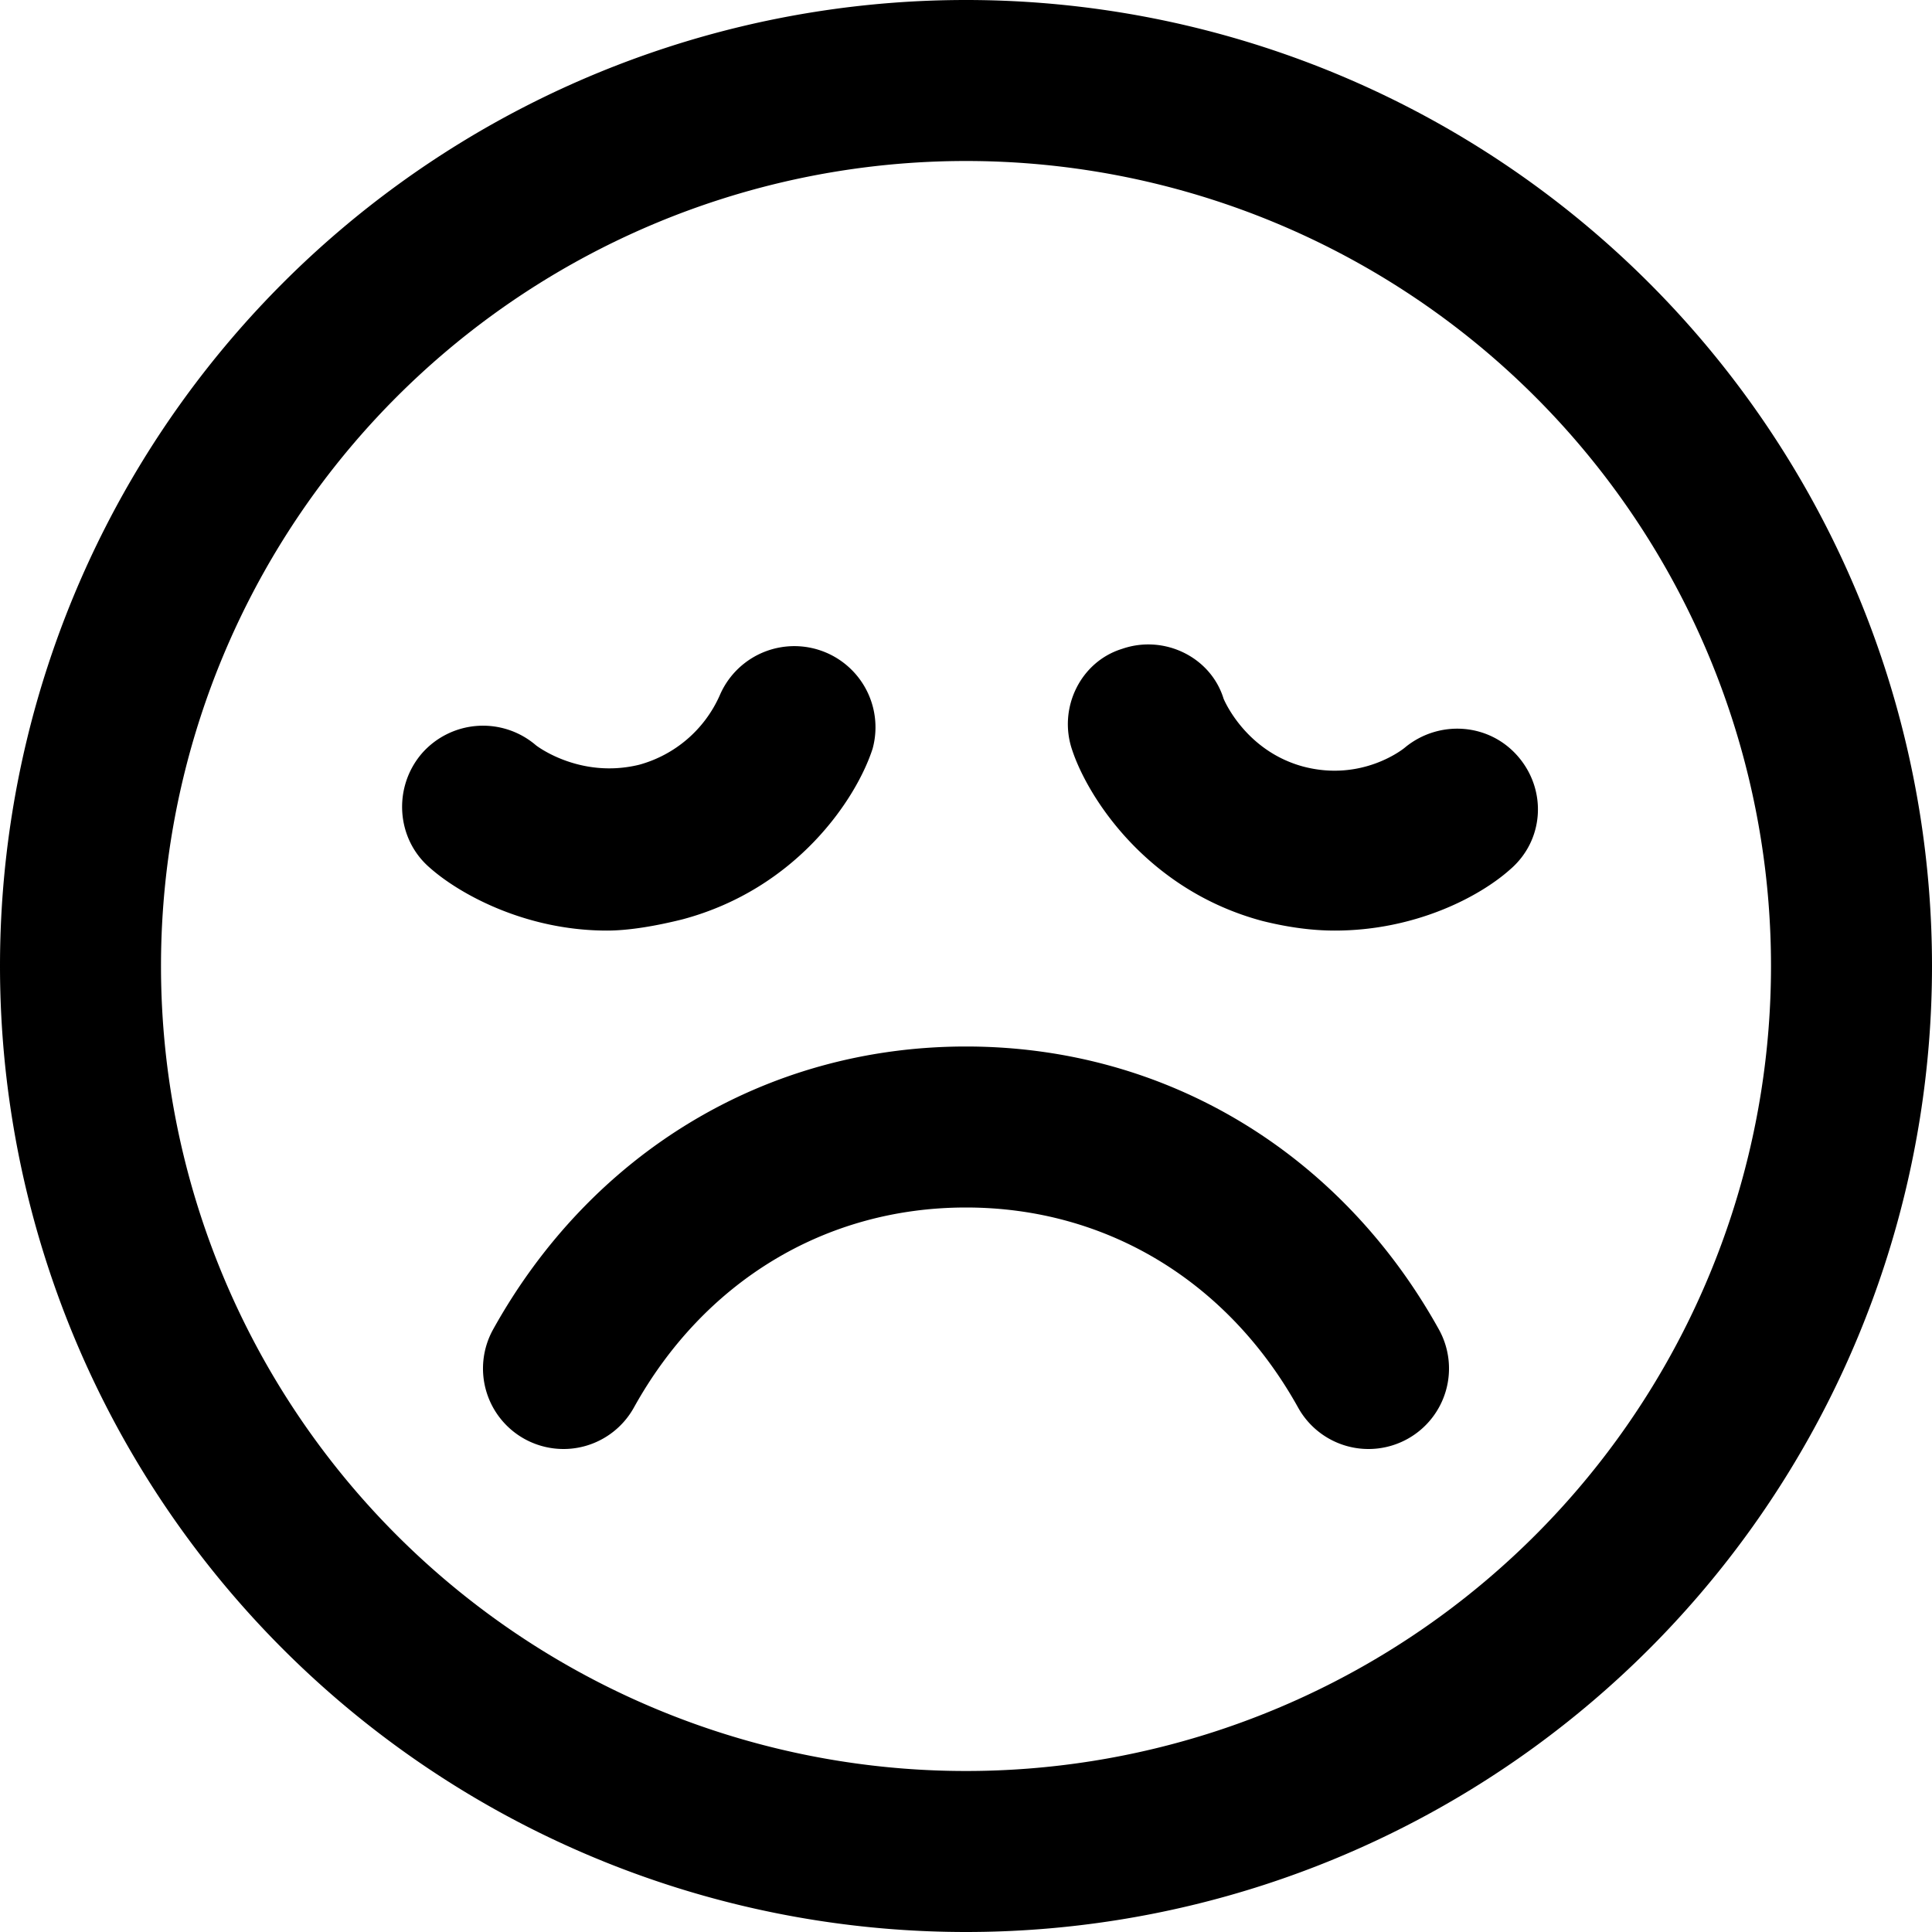 <svg xmlns="http://www.w3.org/2000/svg" width="1em" height="1em" viewBox="0 0 12 12"><path fill="currentColor" d="M2.67 5.39c.18.16.59.39 1.1.39c.14 0 .31-.03.47-.07c.71-.19 1.08-.75 1.18-1.06a.504.504 0 0 0-.95-.33a.77.77 0 0 1-.5.43c-.37.09-.64-.12-.64-.12a.505.505 0 0 0-.71.05c-.18.21-.16.53.05.71m5.62.39q-.21 0-.45-.06c-.71-.19-1.08-.76-1.18-1.06c-.09-.26.05-.55.31-.63c.26-.09.55.05.63.31c0 0 .13.32.49.42c.37.1.63-.11.64-.12c.21-.17.52-.15.7.06s.16.52-.05.7c-.19.17-.59.38-1.09.38m.453 3.157a.5.5 0 0 0 .194-.68C8.332 7.168 7.25 6.5 6 6.5s-2.332.668-2.937 1.757a.5.5 0 0 0 .874.486C4.369 7.964 5.121 7.5 6 7.5c.878 0 1.63.464 2.063 1.243a.5.5 0 0 0 .68.194M12 6A6 6 0 1 1 0 6a6 6 0 0 1 12 0m-1 0A5 5 0 1 0 1 6a5 5 0 0 0 10 0"/></svg>